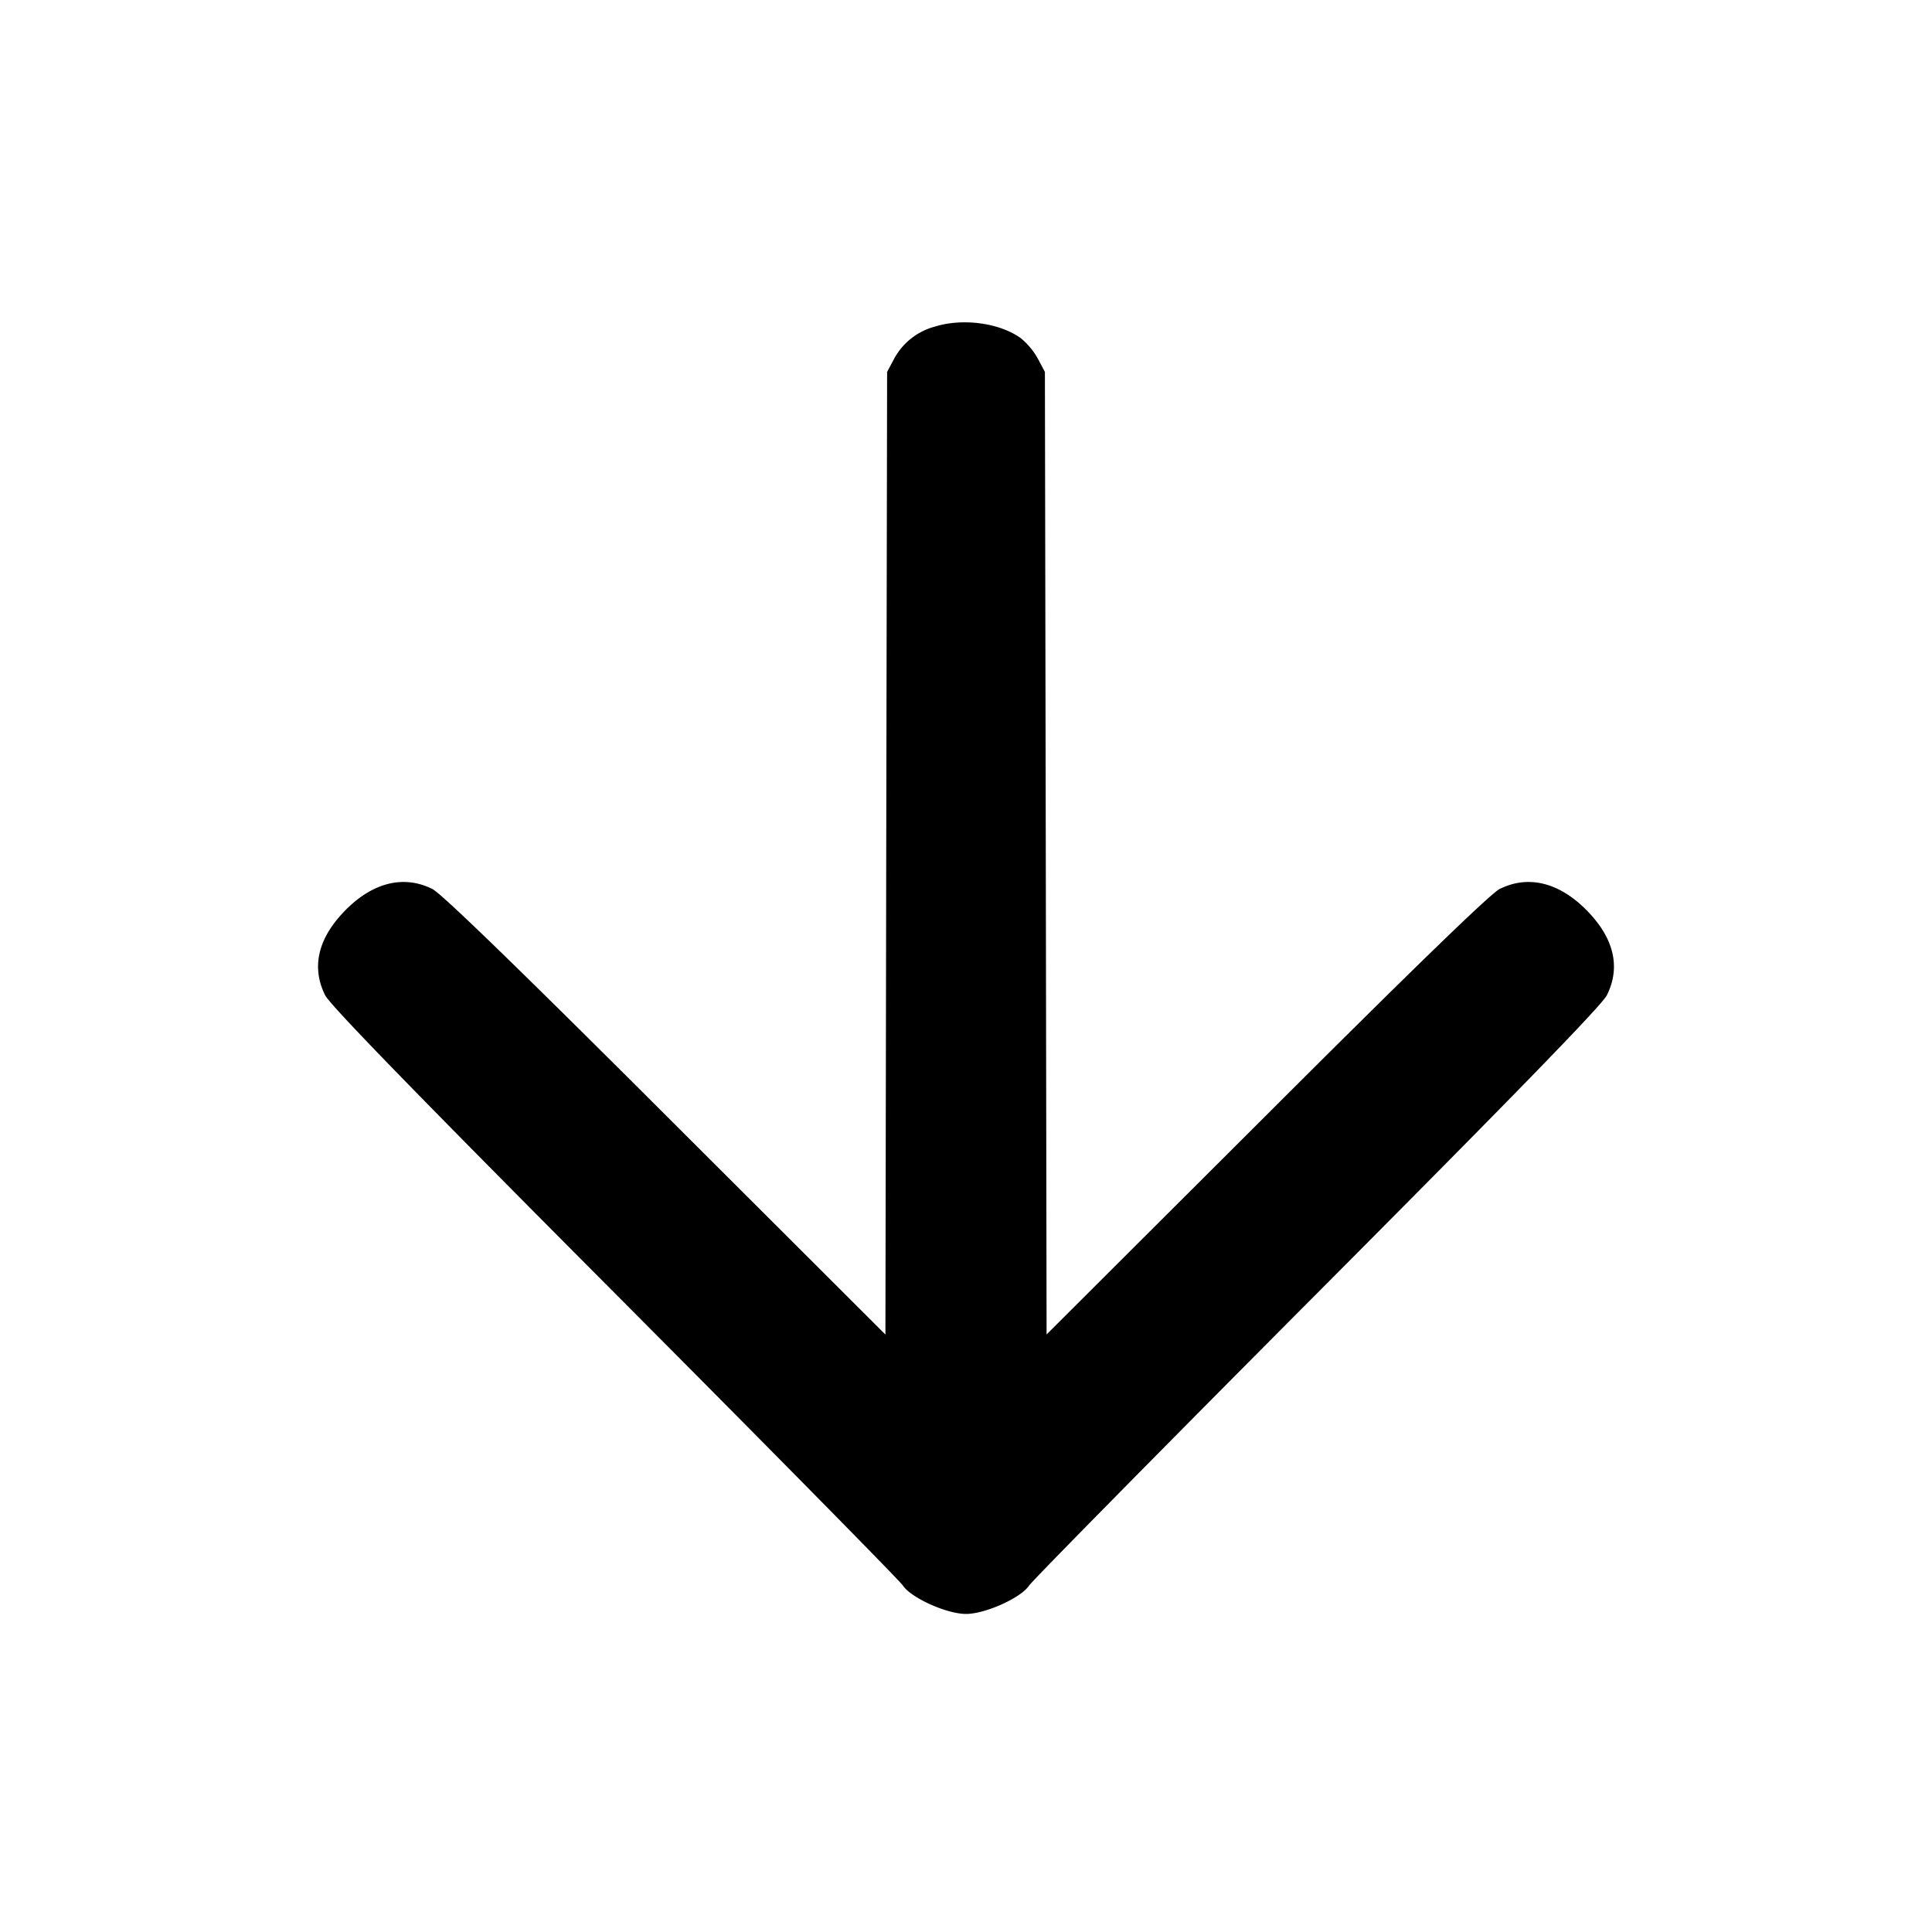 <svg xmlns="http://www.w3.org/2000/svg" width="24" height="24" fill="none" stroke="currentColor" stroke-width="2" stroke-linecap="round" stroke-linejoin="round"><path d="M11.614 4.057a.814.814 0 0 0-.505.396l-.089.167-.011 5.979-.01 5.979-2.73-2.725c-1.827-1.825-2.785-2.753-2.897-2.809-.352-.176-.733-.085-1.073.255-.347.347-.436.711-.26 1.064.063.125 1.121 1.214 3.595 3.698 1.928 1.936 3.54 3.572 3.582 3.635.102.154.545.353.784.353s.682-.199.784-.353c.042-.063 1.654-1.699 3.582-3.635 2.474-2.484 3.532-3.573 3.595-3.698.176-.353.087-.717-.26-1.064-.34-.34-.721-.431-1.073-.255-.112.056-1.07.984-2.897 2.809l-2.73 2.724-.01-5.978-.011-5.979-.089-.167a.874.874 0 0 0-.213-.254c-.264-.189-.721-.249-1.064-.142" fill="#000" fill-rule="evenodd" stroke="none"/></svg>